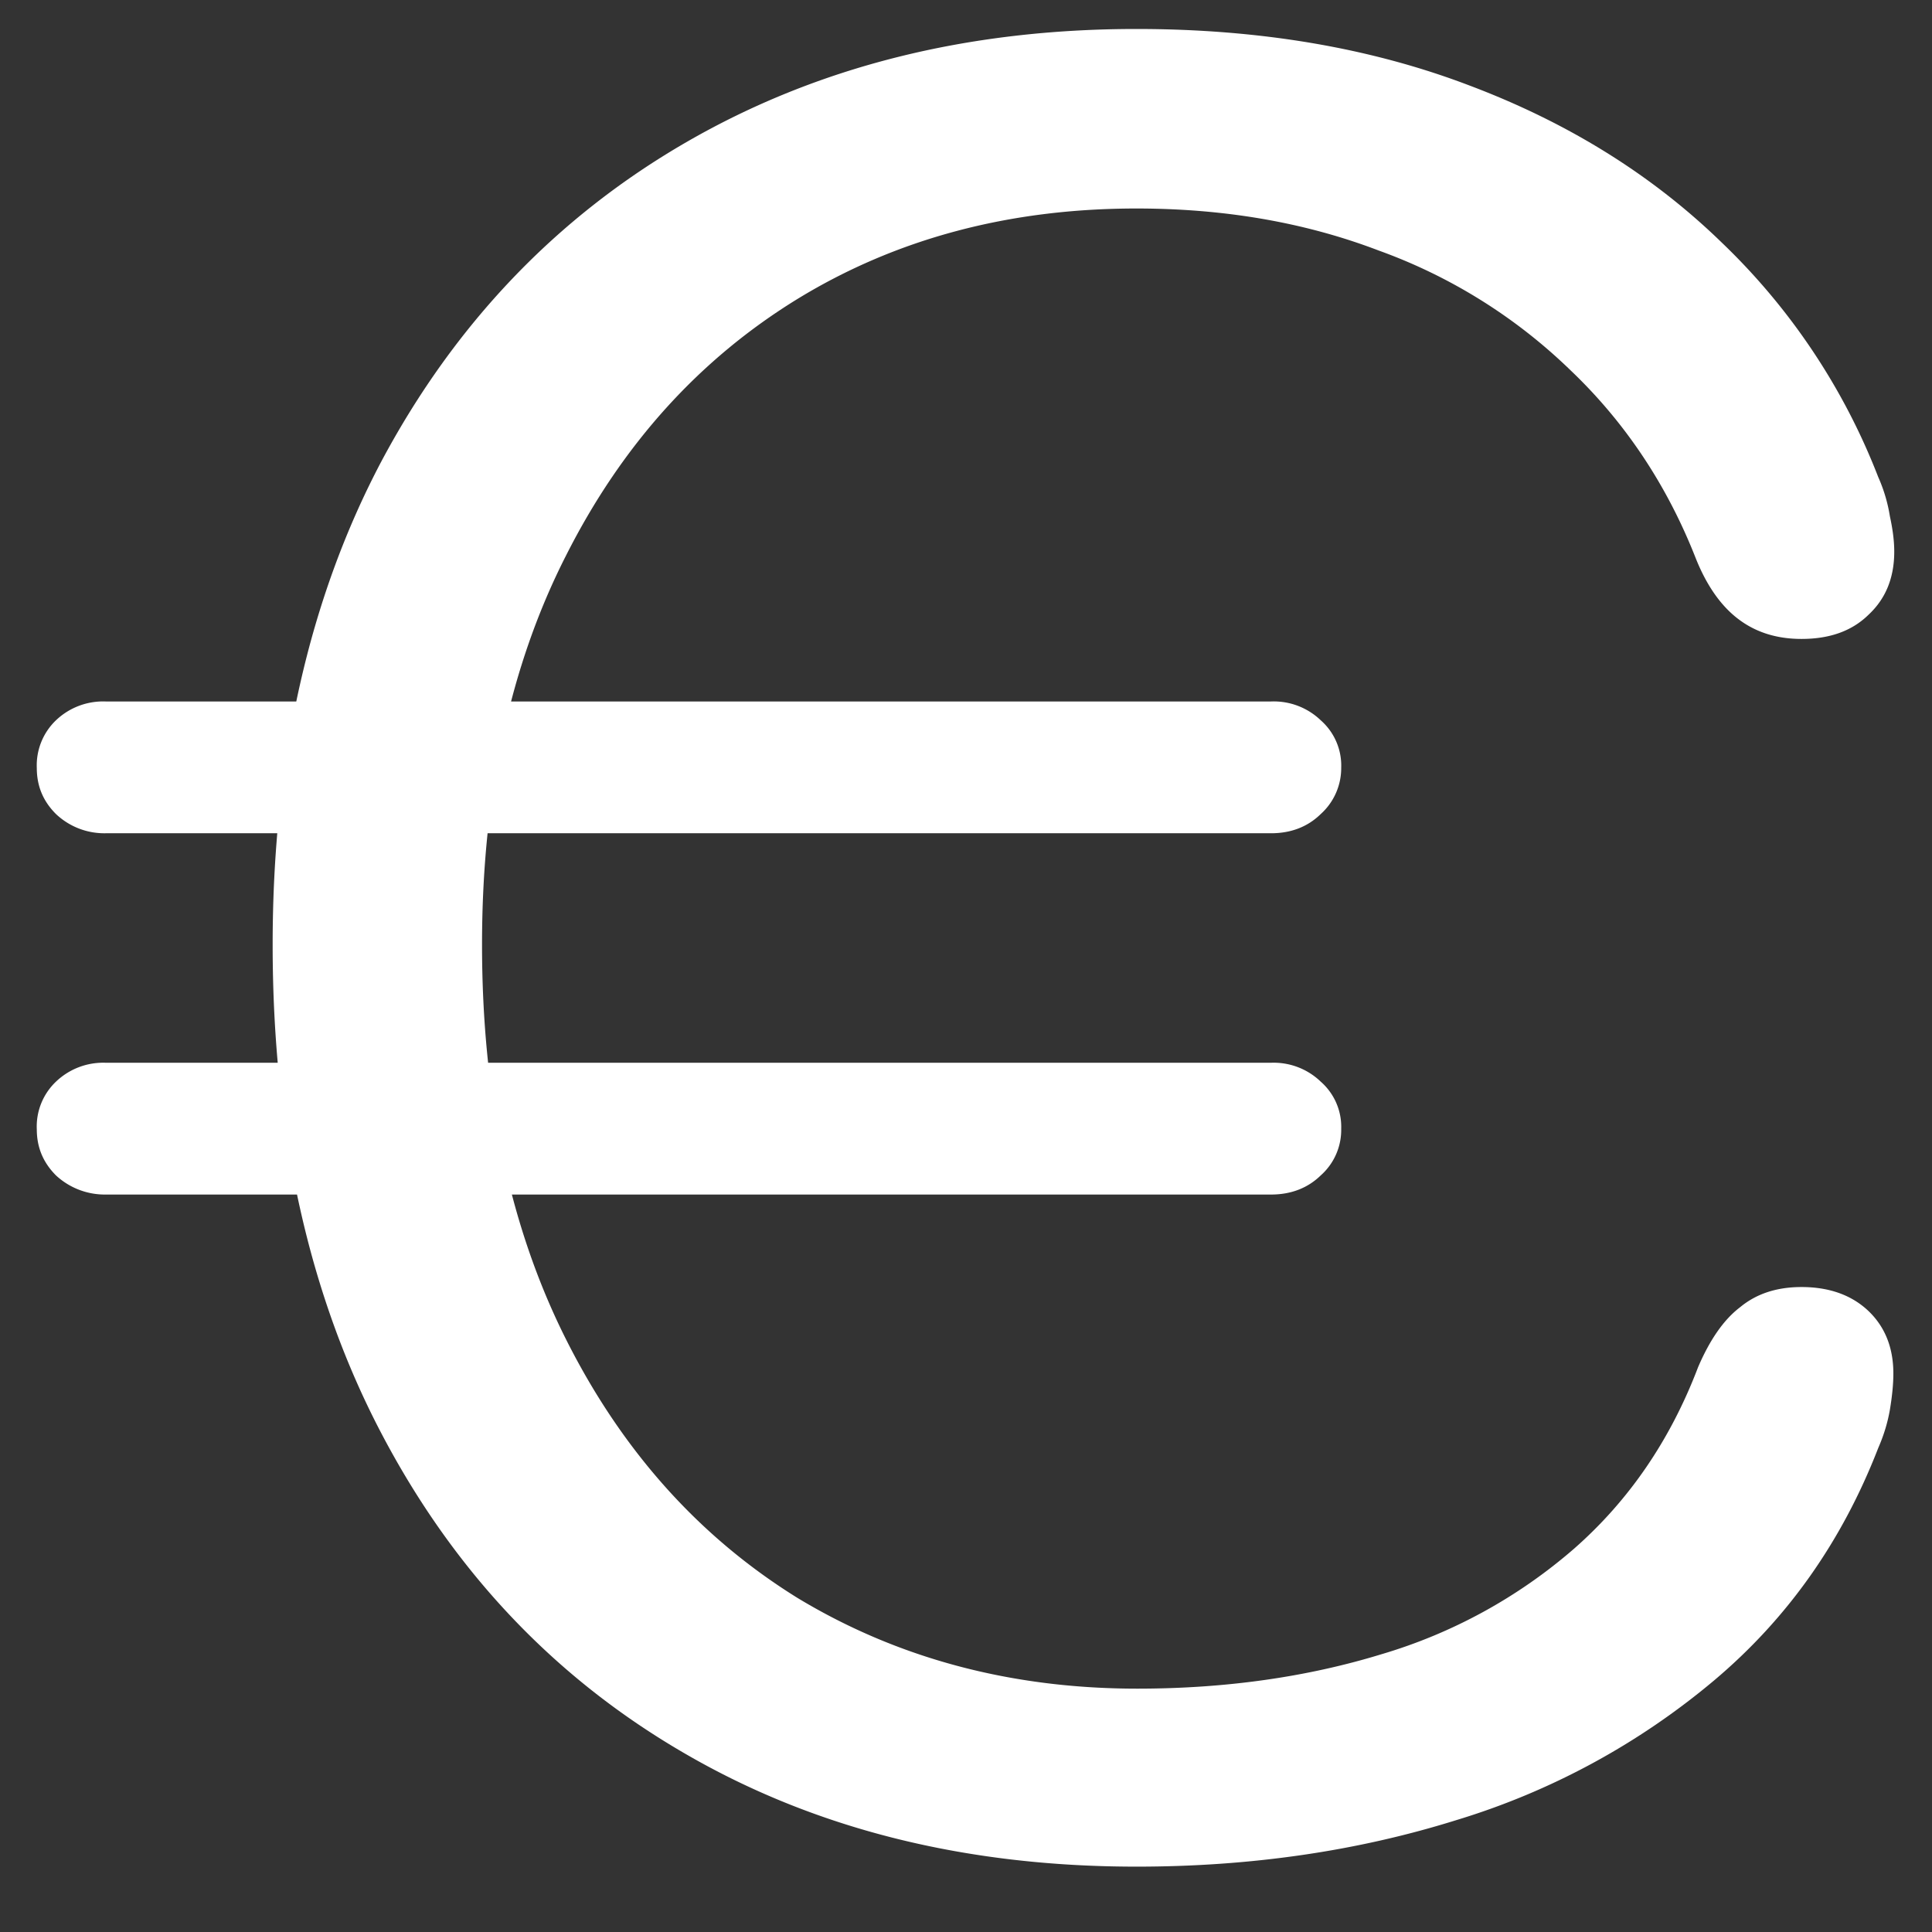 <svg xmlns="http://www.w3.org/2000/svg" width="24" height="24"><rect width="100%" height="100%" fill="#333333" stroke="none"/><path style="stroke:none;fill-rule:nonzero;fill:#fff;fill-opacity:1" d="M14.117 23.188c1.418 0 2.738-.192 3.965-.575a9.06 9.06 0 0 0 3.211-1.738c.914-.77 1.59-1.73 2.039-2.887.07-.16.117-.316.145-.476.027-.164.043-.313.043-.45 0-.324-.106-.582-.31-.777-.206-.195-.483-.297-.831-.297-.305 0-.559.082-.762.25-.207.157-.379.41-.523.746-.348.914-.864 1.66-1.54 2.254a6.421 6.421 0 0 1-2.398 1.313c-.918.281-1.93.426-3.027.426-1.578 0-2.984-.38-4.219-1.125-1.223-.758-2.183-1.829-2.879-3.215-.695-1.383-1.043-3.016-1.043-4.903 0-1.855.348-3.468 1.043-4.832.696-1.379 1.657-2.441 2.88-3.191 1.222-.746 2.624-1.121 4.206-1.121 1.09 0 2.094.172 3.012.523a6.666 6.666 0 0 1 2.383 1.489c.68.648 1.199 1.43 1.554 2.335.133.333.309.586.524.75.215.165.476.25.789.25.348 0 .625-.097.832-.3.215-.2.32-.461.32-.785 0-.137-.02-.282-.054-.438a1.95 1.95 0 0 0-.145-.488 8.065 8.065 0 0 0-1.945-2.914c-.856-.832-1.899-1.485-3.133-1.95C17.03.595 15.652.36 14.117.36c-2.11 0-3.969.47-5.586 1.403-1.617.933-2.879 2.258-3.789 3.96-.902 1.704-1.355 3.708-1.355 6.012 0 2.336.453 4.364 1.355 6.079.903 1.718 2.16 3.042 3.778 3.976 1.613.934 3.48 1.398 5.597 1.398ZM1.312 10.351H15.79c.25 0 .457-.082.617-.239a.768.768 0 0 0 .254-.574.749.749 0 0 0-.254-.59.842.842 0 0 0-.617-.234H1.313a.848.848 0 0 0-.618.234.774.774 0 0 0-.238.59c0 .227.078.414.238.574a.874.874 0 0 0 .618.239Zm0 4.488H15.79c.25 0 .457-.082.617-.238a.756.756 0 0 0 .254-.579.746.746 0 0 0-.254-.585.842.842 0 0 0-.617-.235H1.313a.848.848 0 0 0-.618.235.768.768 0 0 0-.238.59c0 .226.078.413.238.574a.892.892 0 0 0 .618.238Zm0 0"/></svg>